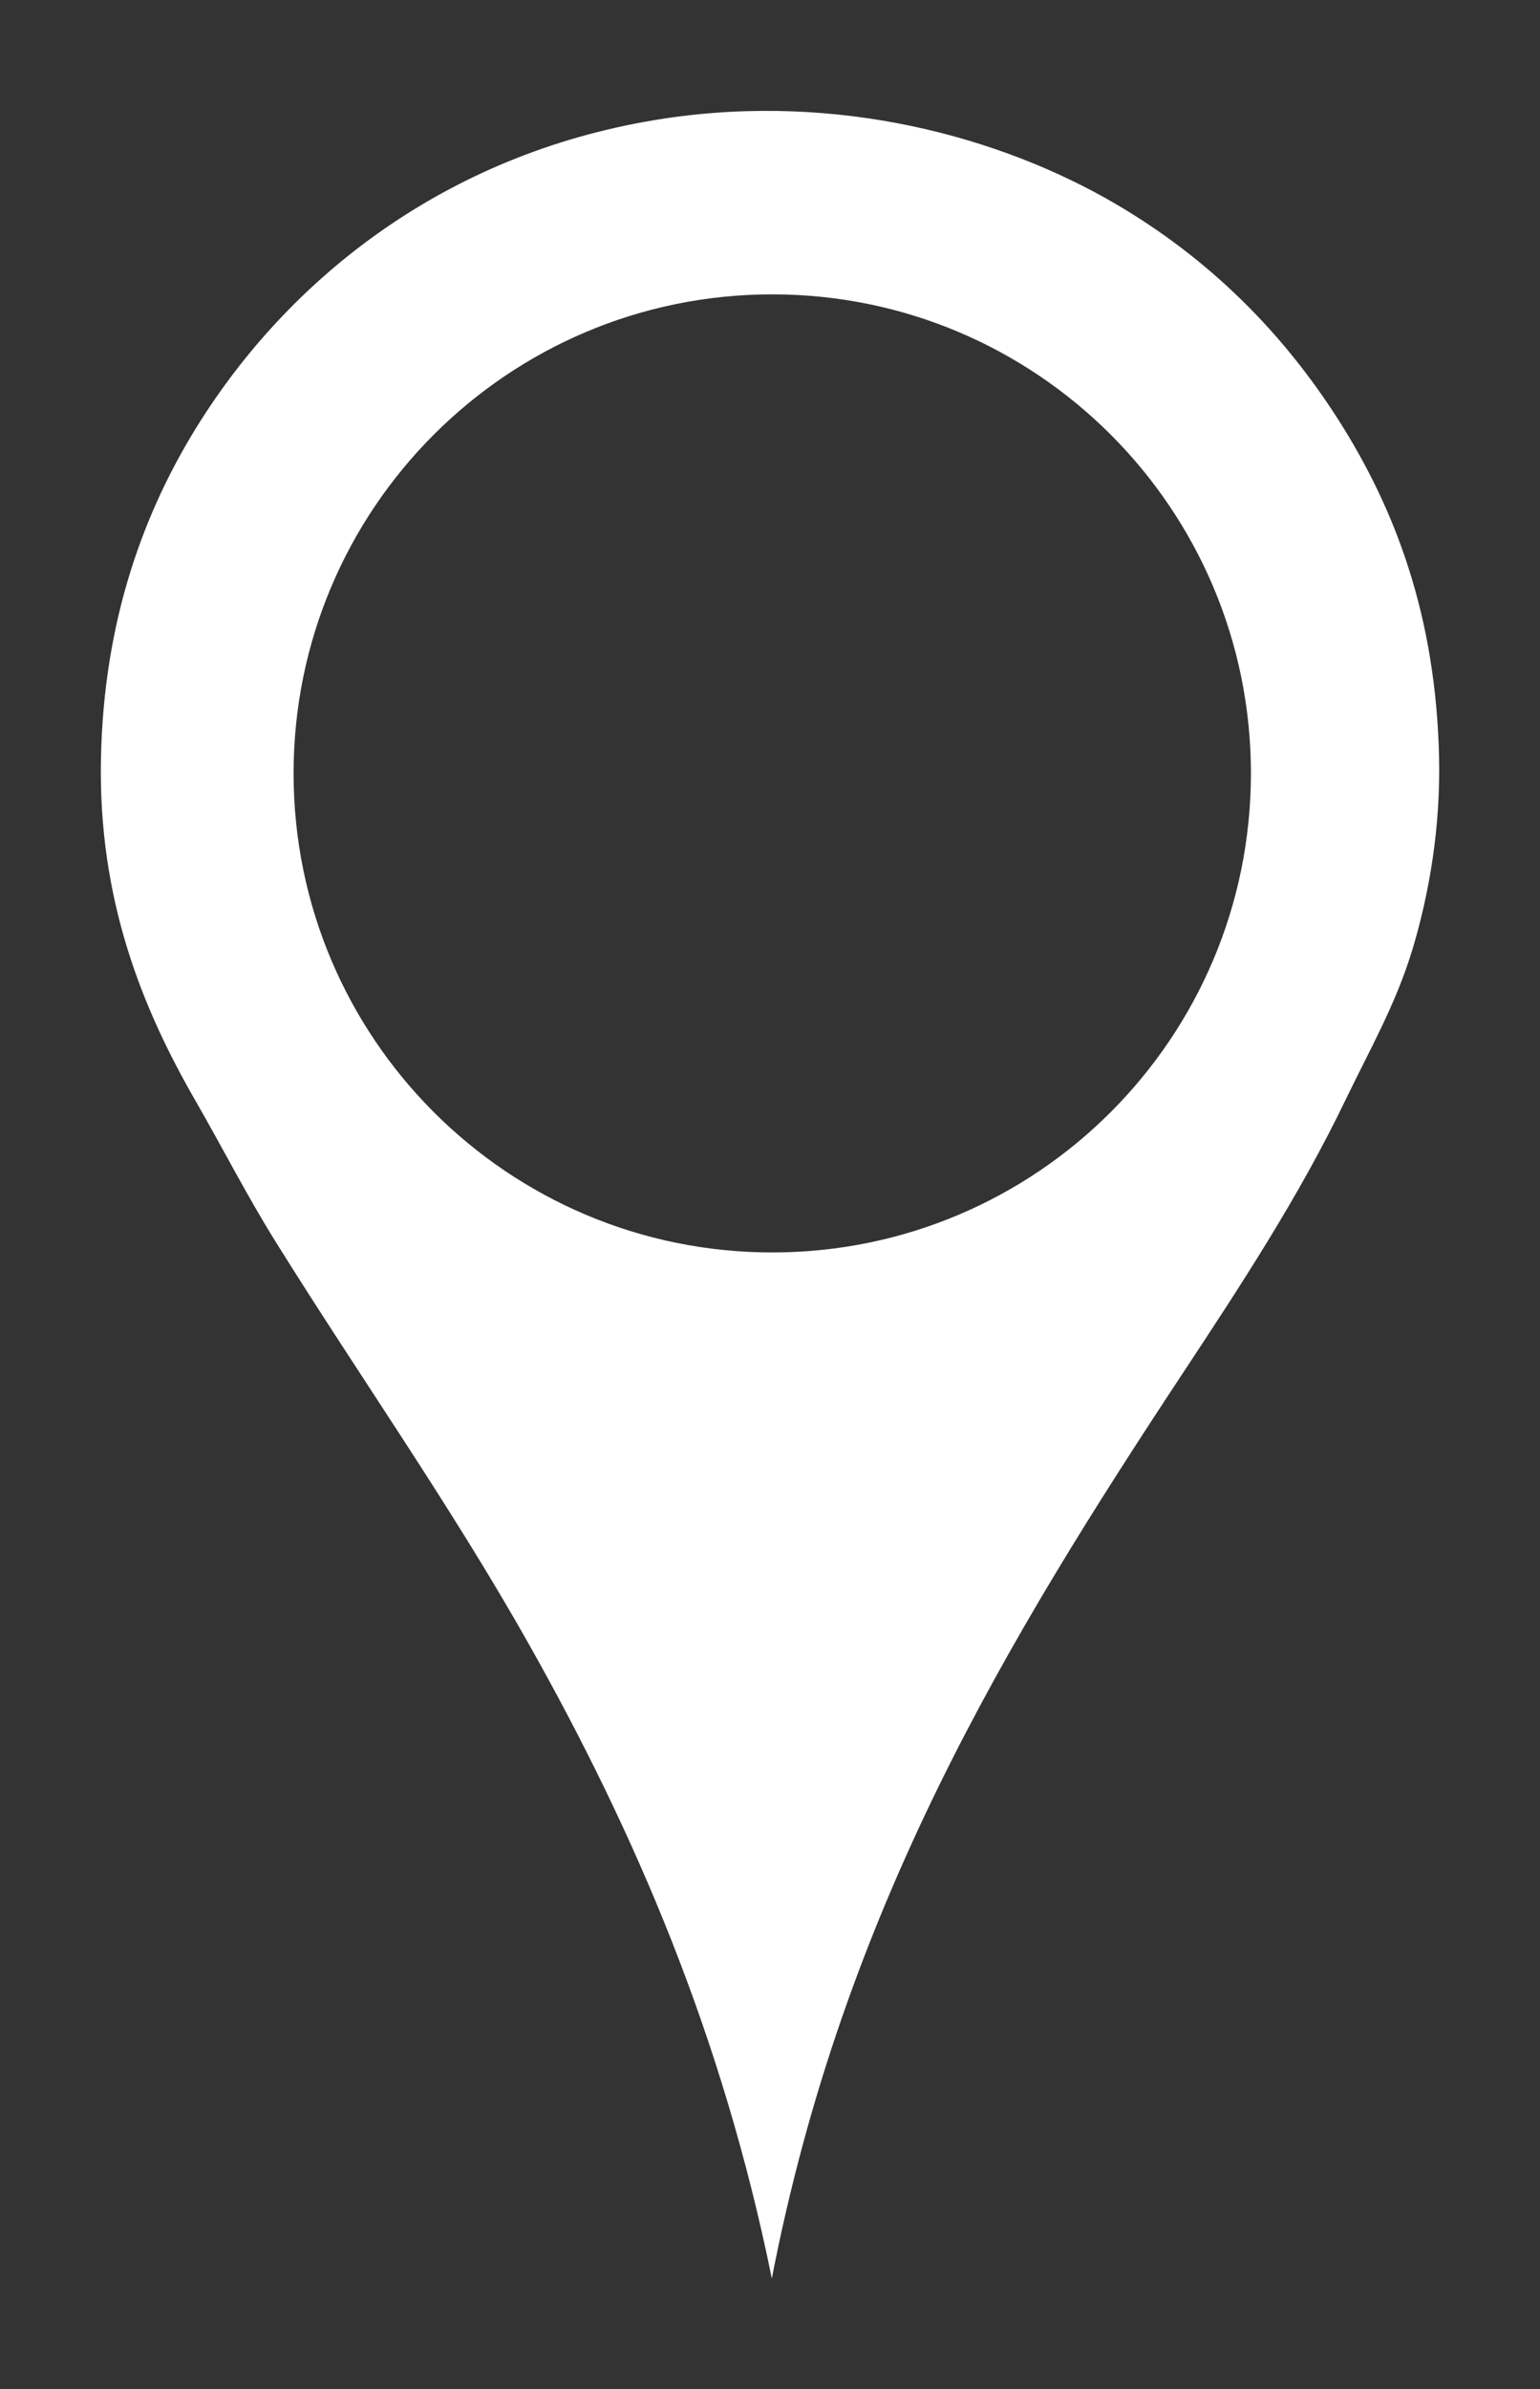<?xml version="1.0" encoding="utf-8"?>
<!-- Generator: Adobe Illustrator 17.1.0, SVG Export Plug-In . SVG Version: 6.00 Build 0)  -->
<!DOCTYPE svg PUBLIC "-//W3C//DTD SVG 1.1//EN" "http://www.w3.org/Graphics/SVG/1.1/DTD/svg11.dtd">
<svg version="1.1" id="Layer_1" xmlns="http://www.w3.org/2000/svg" xmlns:xlink="http://www.w3.org/1999/xlink" x="0px" y="0px"
	 viewBox="0 0 32.417 50.252" style="enable-background:new 0 0 32.417 50.252;" xml:space="preserve">
<rect x="0" y="0" width="32.417" height="50.252" fill="#333333" stroke="none"/>
<style type="text/css">
	.st0{fill:#FFFFFF;}
</style>
<g>
	<title>Layer 1</title>
	<path class="st0" d="M30.292,15.906c-0.07-2.934-0.909-5.183-2.125-7.086C27,6.995,25.465,5.448,23.484,4.289
		c-2.424-1.418-5.844-2.346-9.491-1.797C9.534,3.165,6.21,5.724,4.225,8.845c-1.206,1.898-2.043,4.218-2.1,7.112
		c-0.059,2.961,0.863,5.244,2,7.212c0.567,0.985,1.078,1.987,1.67,2.936c1.772,2.843,3.687,5.548,5.34,8.479
		c2.228,3.951,4.068,8.214,5.112,13.337c1.509-7.772,4.957-13.444,8.629-19.006c1.233-1.867,2.461-3.733,3.442-5.77
		c0.502-1.043,1.066-2.021,1.418-3.189C30.082,18.8,30.328,17.409,30.292,15.906z M16.256,26.342
		c-5.565,0-10.076-4.511-10.076-10.076c0-5.564,4.511-10.075,10.076-10.075c5.565,0,10.076,4.511,10.076,10.075
		C26.331,21.831,21.82,26.342,16.256,26.342z"/>
</g>
</svg>
